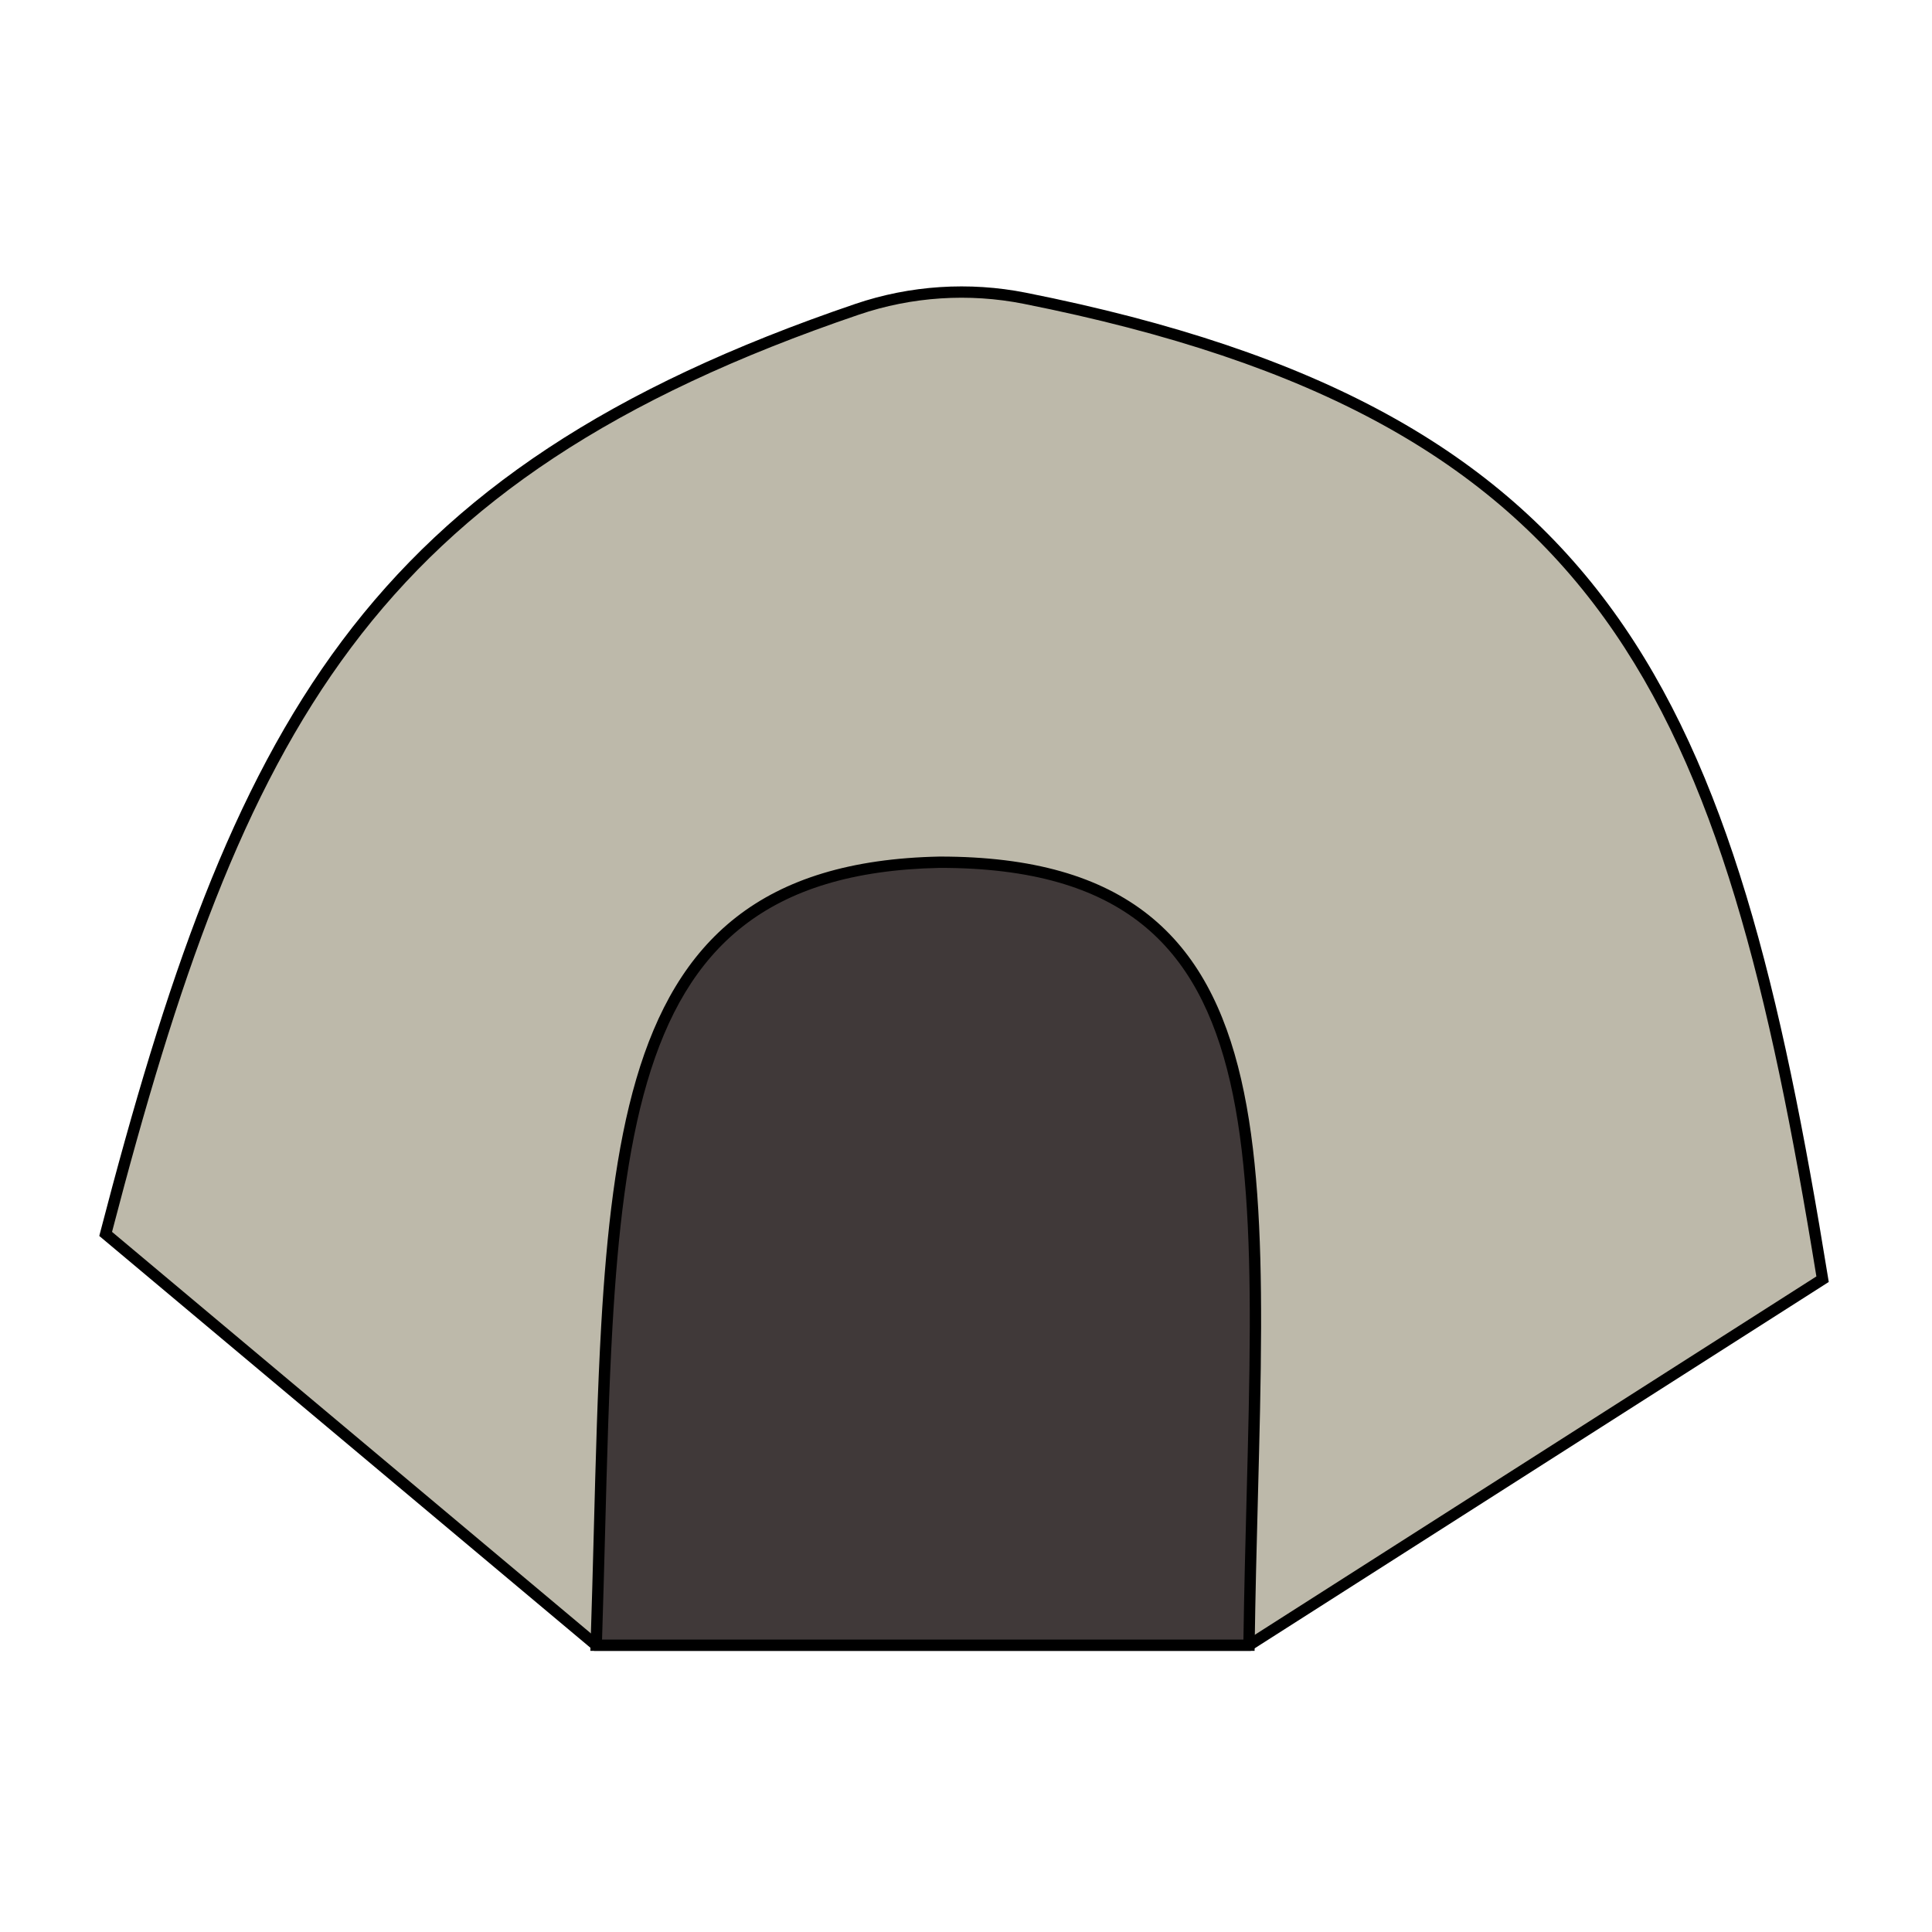 <svg width="512" height="512" viewBox="0 0 512 512" fill="none" xmlns="http://www.w3.org/2000/svg">
<g clip-path="url(#clip0)">
<path d="M28 327C62.931 192.649 96.981 126.244 227.155 81.958C241.401 77.112 256.834 76.111 271.593 79.046C427.32 110.012 458.043 184.933 483 339L331 436H158L56.5 350.896L28 327Z" fill="#BDB9AA"/>
<path fill-rule="evenodd" clip-rule="evenodd" d="M271.3 80.517C256.798 77.633 241.634 78.617 227.638 83.378C162.743 105.456 121.98 132.984 93.062 171.604C64.234 210.104 47.071 259.762 29.691 326.46L158.546 434.5H330.562L481.361 338.266C468.921 261.713 455.027 205.103 425.119 163.739C395.155 122.296 348.951 95.958 271.3 80.517ZM226.672 80.538C241.169 75.606 256.869 74.588 271.886 77.574C349.961 93.1 396.983 119.705 427.551 161.981C458.048 204.161 472.004 261.74 484.481 338.76L484.638 339.734L331.438 437.5H157.454L26.31 327.54L26.548 326.623C44.018 259.433 61.32 208.991 90.661 169.806C120.044 130.563 161.393 102.746 226.672 80.538Z" fill="black"/>
<path d="M331 436H158C162.052 311.783 155.763 230.397 249 228.5C347.172 228.395 332.685 313.62 331 436Z" fill="#403939"/>
<path fill-rule="evenodd" clip-rule="evenodd" d="M249.016 230C225.93 230.472 209.193 235.858 196.94 245.436C184.683 255.018 176.735 268.933 171.495 286.802C166.25 304.688 163.75 326.427 162.314 351.527C161.356 368.281 160.875 386.468 160.359 405.956C160.115 415.184 159.863 424.703 159.549 434.5H329.521C329.713 421.403 330.045 408.771 330.363 396.635C330.778 380.872 331.17 365.947 331.204 351.931C331.265 326.753 330.164 304.774 325.985 286.655C321.81 268.553 314.595 254.444 302.531 244.841C290.468 235.238 273.345 229.976 249.016 230ZM333.361 396.784C333.03 409.383 332.686 422.494 332.5 436.021L332.479 437.5H156.45L156.501 435.951C156.837 425.655 157.102 415.642 157.359 405.939C157.875 386.42 158.359 368.155 159.319 351.355C160.758 326.2 163.272 304.183 168.616 285.958C173.965 267.717 182.18 253.166 195.093 243.073C208.008 232.977 225.445 227.479 248.969 227L248.984 227L248.998 227C273.747 226.974 291.624 232.325 304.4 242.494C317.178 252.666 324.644 267.492 328.908 285.981C333.168 304.453 334.265 326.719 334.204 351.938C334.17 365.955 333.776 380.967 333.361 396.784Z" fill="black"/>
</g>
<defs>
<clipPath id="clip0">
<rect width="512" height="512" fill="white"/>
</clipPath>
</defs>
</svg>
